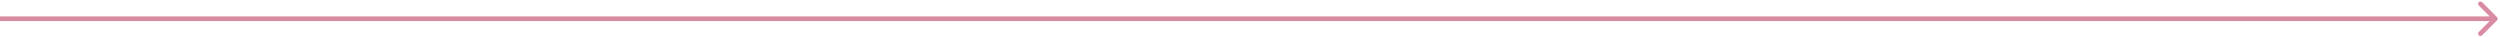 <svg width="534" height="8" viewBox="0 0 534 8" fill="none" xmlns="http://www.w3.org/2000/svg">
<path d="M533.354 4.354C533.549 4.158 533.549 3.842 533.354 3.646L530.172 0.464C529.976 0.269 529.66 0.269 529.464 0.464C529.269 0.66 529.269 0.976 529.464 1.172L532.293 4L529.464 6.828C529.269 7.024 529.269 7.34 529.464 7.536C529.66 7.731 529.976 7.731 530.172 7.536L533.354 4.354ZM0 4.5H533V3.5H0V4.5Z" fill="#D98CA1"/>
</svg>
